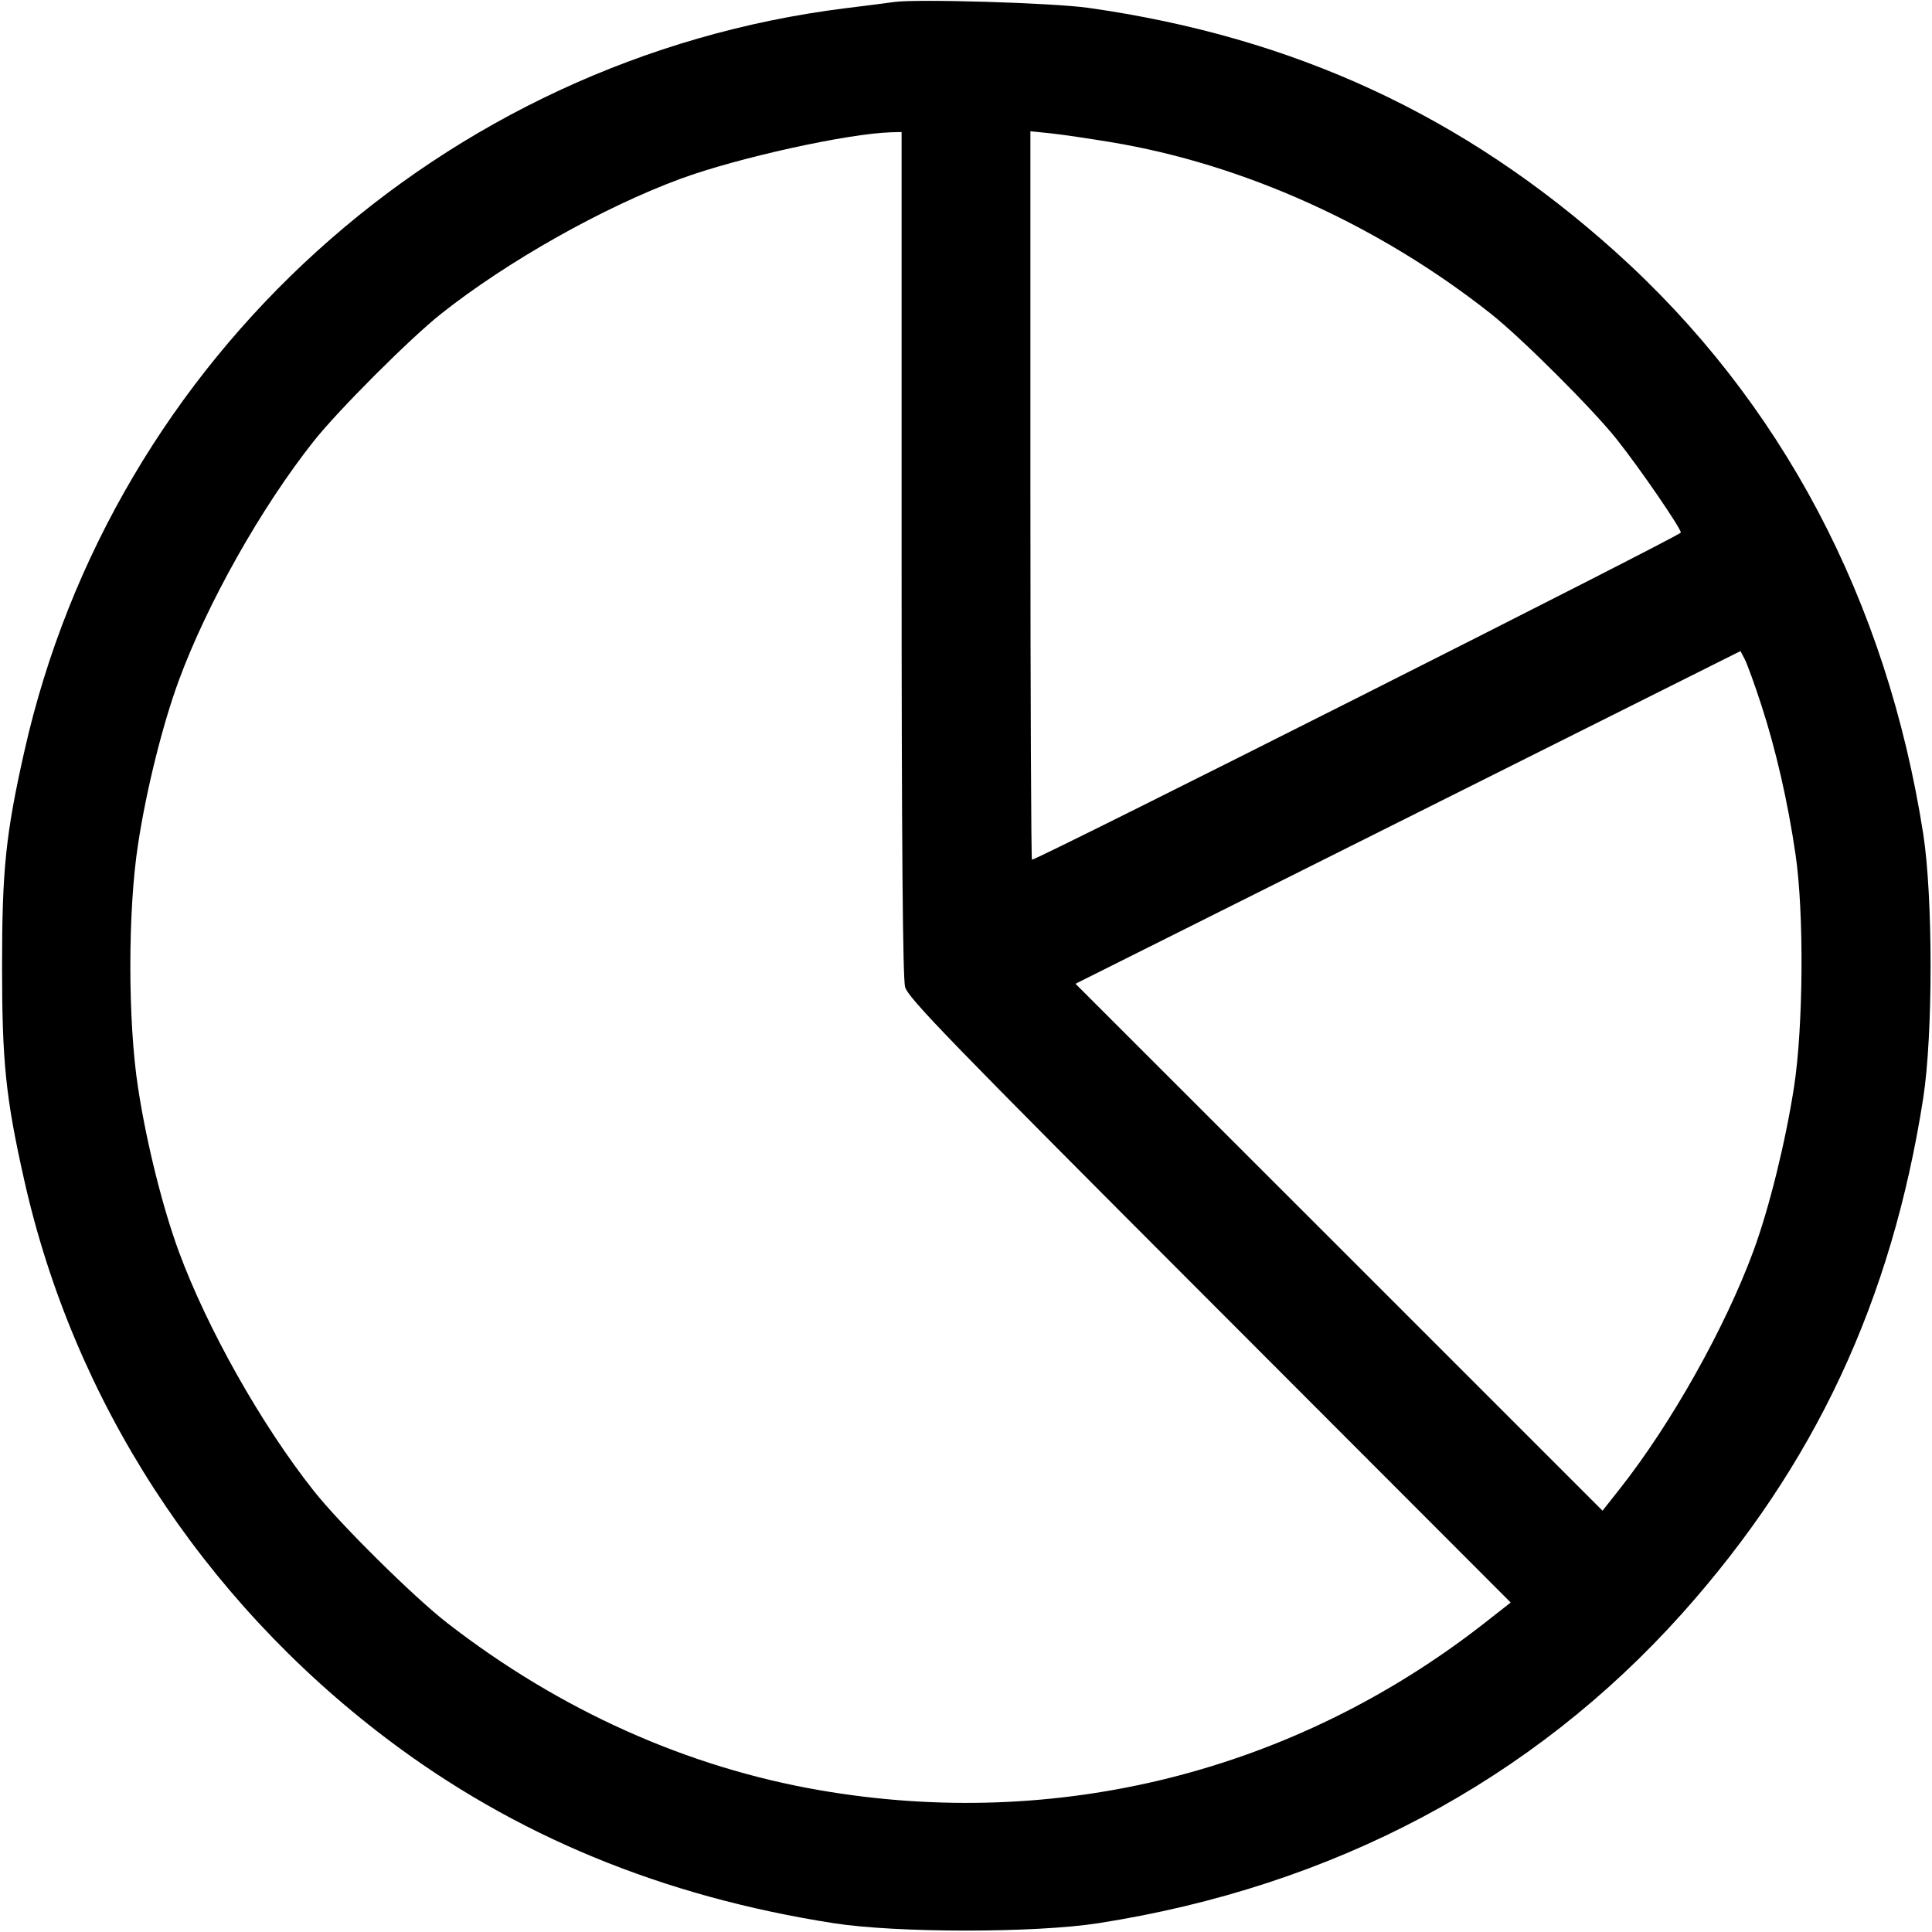 <svg fill="none" viewBox="0 0 15 15" xmlns="http://www.w3.org/2000/svg"><path d="M6.938 0.016 C 6.896 0.022,6.728 0.044,6.563 0.064 C 3.440 0.454,0.874 2.778,0.188 5.838 C 0.044 6.478,0.016 6.756,0.016 7.500 C 0.016 8.244,0.044 8.522,0.188 9.162 C 0.572 10.875,1.567 12.410,2.996 13.494 C 3.991 14.249,5.139 14.724,6.475 14.932 C 6.965 15.008,8.035 15.008,8.525 14.932 C 10.348 14.648,11.897 13.826,13.060 12.527 C 14.090 11.375,14.686 10.102,14.932 8.525 C 15.008 8.035,15.008 6.965,14.932 6.475 C 14.648 4.657,13.829 3.109,12.538 1.951 C 11.362 0.896,10.046 0.287,8.450 0.061 C 8.175 0.022,7.111 -0.010,6.938 0.016 M7.000 4.294 C 7.000 6.551,7.009 7.593,7.027 7.663 C 7.051 7.749,7.372 8.080,9.392 10.102 L 11.729 12.442 11.521 12.605 C 10.046 13.757,8.207 14.218,6.363 13.899 C 5.333 13.721,4.346 13.278,3.475 12.603 C 3.215 12.402,2.637 11.830,2.436 11.575 C 2.027 11.058,1.609 10.315,1.388 9.716 C 1.263 9.376,1.137 8.873,1.072 8.446 C 0.992 7.932,0.992 7.068,1.072 6.554 C 1.137 6.127,1.263 5.624,1.388 5.284 C 1.609 4.684,2.028 3.940,2.436 3.425 C 2.627 3.184,3.184 2.627,3.425 2.436 C 3.940 2.028,4.684 1.609,5.284 1.388 C 5.727 1.225,6.580 1.037,6.919 1.027 L 7.000 1.025 7.000 4.294 M8.621 1.103 C 9.653 1.273,10.705 1.748,11.575 2.436 C 11.812 2.623,12.372 3.182,12.554 3.413 C 12.736 3.642,13.050 4.101,13.050 4.135 C 13.050 4.157,8.056 6.675,8.012 6.675 C 8.006 6.675,8.000 5.402,8.000 3.847 L 8.000 1.019 8.156 1.035 C 8.242 1.044,8.451 1.075,8.621 1.103 M13.674 5.471 C 13.787 5.817,13.881 6.225,13.941 6.638 C 14.007 7.088,14.001 7.971,13.929 8.438 C 13.863 8.865,13.736 9.381,13.613 9.714 C 13.394 10.308,12.975 11.054,12.577 11.558 L 12.442 11.729 10.396 9.683 L 8.350 7.638 10.931 6.347 L 13.513 5.055 13.546 5.118 C 13.564 5.152,13.622 5.311,13.674 5.471 " fill="currentColor" stroke="none" fill-rule="evenodd"></path></svg>